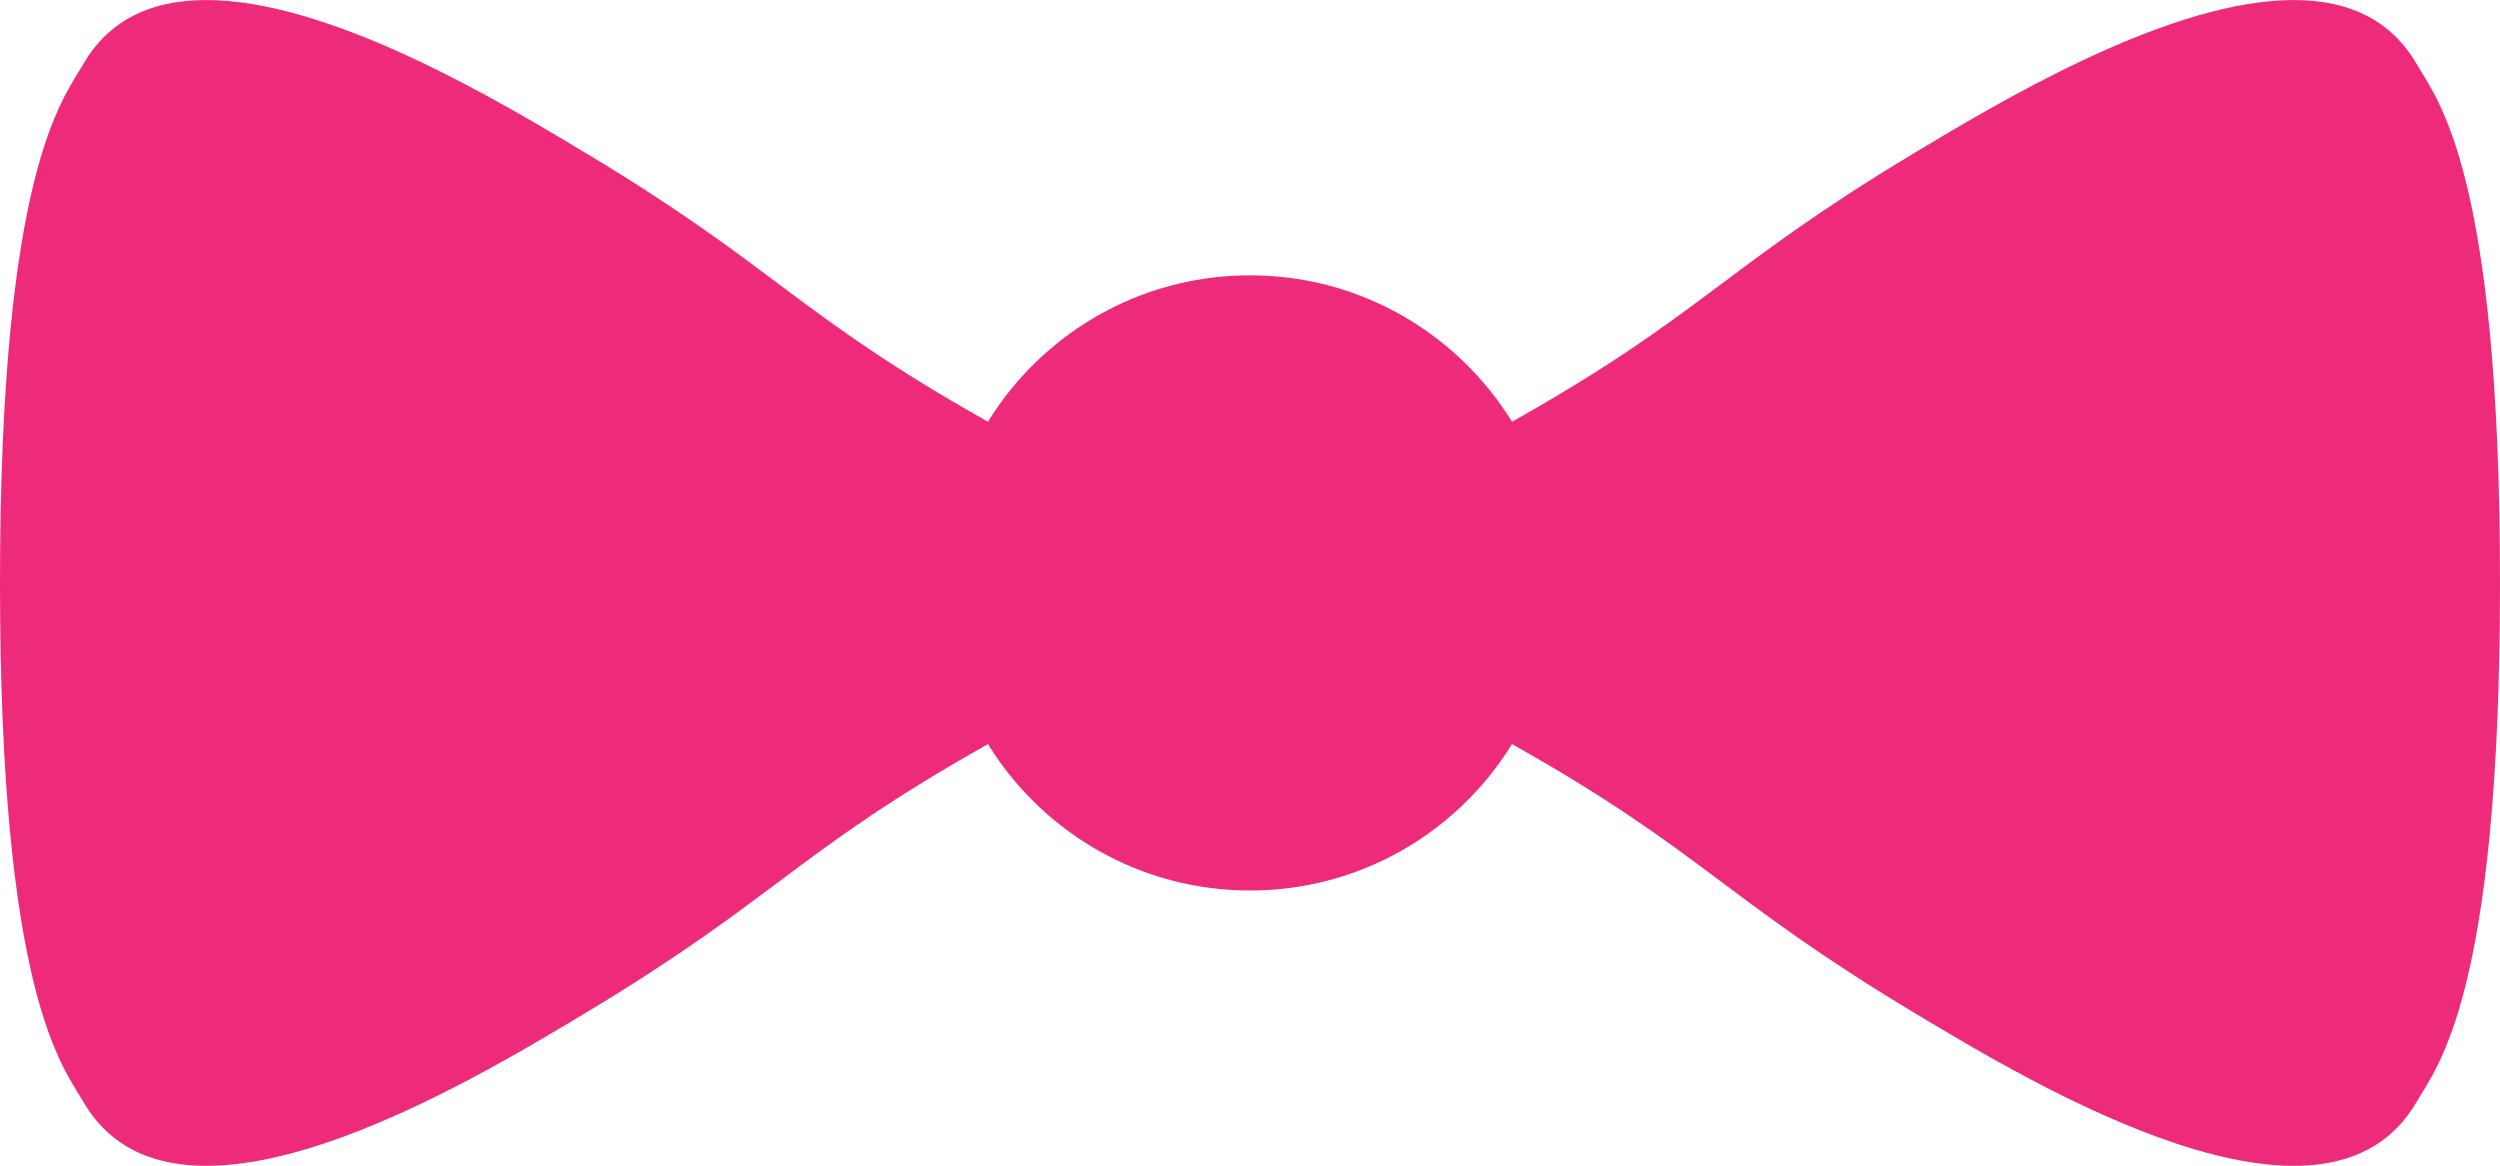 <?xml version="1.0" encoding="UTF-8" standalone="no"?>
<!-- Generator: Adobe Illustrator 16.0.0, SVG Export Plug-In . SVG Version: 6.00 Build 0)  -->

<svg
   xmlns:dc="http://purl.org/dc/elements/1.1/"
   xmlns:cc="http://creativecommons.org/ns#"
   xmlns:rdf="http://www.w3.org/1999/02/22-rdf-syntax-ns#"
   xmlns:svg="http://www.w3.org/2000/svg"
   xmlns="http://www.w3.org/2000/svg"
   xmlns:sodipodi="http://sodipodi.sourceforge.net/DTD/sodipodi-0.dtd"
   xmlns:inkscape="http://www.inkscape.org/namespaces/inkscape"
   version="1.1"
   x="0px"
   y="0px"
   width="61.467"
   height="28.664"
   viewBox="0 0 61.467 28.664"
   enable-background="new 0 0 67.333 38.667"
   xml:space="preserve"
   id="svg34"
   sodipodi:docname="fluga_ny.svg"
   inkscape:version="0.92.4 (5da689c313, 2019-01-14)"
   inkscape:export-filename="C:\Users\Fredrik\Desktop\d-dagen\ny.png"
   inkscape:export-xdpi="951.17328"
   inkscape:export-ydpi="951.17328"><defs
   id="defs38" /><sodipodi:namedview
   pagecolor="#ffffff"
   bordercolor="#666666"
   borderopacity="1"
   objecttolerance="10"
   gridtolerance="10"
   guidetolerance="10"
   inkscape:pageopacity="0"
   inkscape:pageshadow="2"
   inkscape:window-width="2160"
   inkscape:window-height="1350"
   id="namedview36"
   showgrid="false"
   inkscape:snap-bbox="false"
   inkscape:object-paths="false"
   showguides="true"
   inkscape:guide-bbox="true"
   inkscape:snap-object-midpoints="true"
   inkscape:snap-midpoints="true"
   inkscape:zoom="11.313708"
   inkscape:cx="20.114455"
   inkscape:cy="16.284932"
   inkscape:window-x="-11"
   inkscape:window-y="-11"
   inkscape:window-maximized="1"
   inkscape:current-layer="svg34"><sodipodi:guide
     position="-2.547,14.332"
     orientation="0,1"
     id="guide4149"
     inkscape:locked="false" /><sodipodi:guide
     position="30.733,16.175"
     orientation="1,0"
     id="guide4151"
     inkscape:locked="false" /></sodipodi:namedview>
<g
   id="Layer_1"
   display="none"
   style="display:none"
   transform="translate(-1.953,-4.92)">
	<g
   display="inline"
   id="g28"
   style="display:inline">
		<path
   d="m -191.236,-24.007 c 0,-41.64 0,-83.279 0,-124.919 150.48,0 300.959,0 451.44,0 0,41.64 0,83.28 0,124.919 -150.481,0 -300.96,0 -451.44,0 z m 311.521,-38.865 c 0.046,0.466 0.093,0.722 0.094,0.978 0.013,2.16 0.038,4.319 0.019,6.479 -0.021,2.437 -0.556,4.775 -1.777,6.882 -4.048,6.976 -10.249,10.18 -18.202,9.992 -6.734,-0.158 -12.144,-3.107 -16.309,-8.352 -1.098,-1.381 -2.009,-2.91 -3.101,-4.296 -0.946,-1.202 -2.271,-1.698 -3.771,-1.295 -1.546,0.415 -2.625,1.376 -2.985,3.027 -0.295,1.354 0.086,2.587 0.768,3.688 6.526,10.537 15.599,16.41 28.398,15.434 4.143,-0.316 8.115,-1.264 11.725,-3.352 8.508,-4.923 13.319,-12.071 13.249,-22.172 -0.063,-9.029 0.046,-18.059 -0.05,-27.086 -0.028,-2.647 -0.259,-5.341 -0.814,-7.923 -1.479,-6.866 -5.543,-12.047 -11.161,-16.087 -6.617,-4.758 -13.915,-6.488 -21.864,-4.436 -7.633,1.971 -13.897,6.044 -17.896,13.021 -3.777,6.592 -4.599,13.73 -3.189,21.115 2.44,12.782 13.266,21.953 25.622,22.442 6.674,0.264 12.753,-1.359 18.054,-5.542 1.005,-0.792 2.012,-1.587 3.19,-2.517 z M -6.629,-104.628 c -0.087,0.076 -0.174,0.152 -0.261,0.229 -0.469,-0.258 -1.003,-0.441 -1.396,-0.786 -7.284,-6.366 -15.625,-8.254 -24.949,-5.873 -6.75,1.724 -12.331,5.205 -16.177,11.148 -2.722,4.207 -4.098,8.878 -4.625,13.83 -0.468,4.405 -0.177,8.735 1.355,12.922 2.535,6.927 7.417,11.798 13.711,15.359 4.832,2.733 10.038,3.842 15.569,3.115 4.786,-0.629 9.094,-2.516 13.037,-5.249 7.249,-5.024 11.19,-11.978 11.626,-20.763 0.271,-5.475 0.206,-10.969 0.206,-16.454 -0.001,-10.945 -0.062,-21.889 -0.097,-32.834 -0.002,-0.63 0.007,-1.26 -0.003,-1.889 -0.008,-0.45 -0.014,-0.902 -0.065,-1.347 -0.2,-1.713 -1.432,-3.031 -3.007,-3.24 -2.34,-0.312 -3.87,0.417 -4.512,2.305 -0.263,0.772 -0.33,1.643 -0.332,2.469 -0.022,8.607 -0.013,17.215 -0.017,25.823 0,0.412 -0.041,0.823 -0.063,1.235 z m -131.451,0.451 c -0.083,0.041 -0.165,0.082 -0.248,0.123 -0.763,-0.612 -1.532,-1.216 -2.289,-1.835 -6.57,-5.369 -14.165,-7.069 -22.349,-5.629 -12.701,2.236 -22.666,13.807 -22.772,27.854 -0.024,3.235 0.556,6.423 1.585,9.521 4.564,13.736 17.365,21.533 31.518,18.892 13.195,-2.462 21.929,-13.716 22.526,-26.898 0.115,-2.545 0.076,-5.098 0.074,-7.646 -0.008,-14.156 -0.016,-28.312 -0.071,-42.468 -0.003,-0.828 -0.297,-1.717 -0.674,-2.467 -0.819,-1.627 -2.315,-1.938 -3.985,-1.739 -1.49,0.178 -2.522,0.98 -2.938,2.404 -0.248,0.848 -0.36,1.765 -0.362,2.651 -0.026,8.698 -0.016,17.396 -0.016,26.093 10e-4,0.38 10e-4,0.762 10e-4,1.144 z m 314.478,24.918 c 0,-0.018 0,-0.035 0,-0.054 3.926,0 7.854,0.055 11.779,-0.022 2.026,-0.039 3.56,-1.455 3.538,-3.247 -0.026,-2.211 -0.074,-4.449 -0.43,-6.624 -0.986,-6.032 -3.881,-11.082 -8.323,-15.258 -8.644,-8.125 -21.541,-9.852 -31.936,-4.278 -10.908,5.85 -16.834,18.305 -14.444,30.5 1.236,6.312 3.986,11.921 8.76,16.267 8.515,7.75 18.341,9.115 29.007,5.261 2.748,-0.993 5.252,-2.503 7.371,-4.556 1.07,-1.036 1.702,-2.28 1.589,-3.854 -0.157,-2.211 -2.4,-4.056 -4.515,-3.44 -1.172,0.34 -2.286,1.022 -3.302,1.73 -4.37,3.043 -9.172,4.485 -14.444,3.578 -7.753,-1.335 -12.924,-5.899 -15.647,-13.247 -0.729,-1.967 -0.142,-2.755 1.951,-2.788 0.12,-0.002 0.239,0.019 0.359,0.021 2.277,0.04 4.555,0.114 6.832,0.109 4.348,-0.009 8.694,-0.071 13.042,-0.096 2.938,-0.014 5.875,-0.002 8.813,-0.002 z M 56.86,-63.006 c 0,1.358 -0.062,2.436 0.021,3.503 0.061,0.792 0.203,1.611 0.49,2.349 0.749,1.919 2.769,2.804 4.731,2.169 1.673,-0.541 2.738,-2.199 2.742,-4.317 0.012,-7.168 0.026,-14.336 0.015,-21.504 -0.006,-3.834 -0.062,-7.664 -1.179,-11.39 -3.84,-12.817 -16.603,-21.21 -29.897,-19.619 -7.545,0.903 -13.717,4.357 -18.348,10.353 -5.803,7.513 -7.392,16.052 -5.364,25.221 3.033,13.712 16.359,23.262 31.273,21.172 5.152,-0.722 9.622,-2.999 13.587,-6.318 0.568,-0.475 1.134,-0.952 1.929,-1.619 z m 197.526,-9.454 c 0.017,0 0.034,0 0.051,0 0,-2.758 -0.072,-5.52 0.015,-8.275 0.193,-6.095 -0.703,-11.915 -3.761,-17.314 -5.702,-10.071 -16.551,-15.544 -27.993,-13.882 -6.341,0.921 -11.77,3.767 -16.179,8.443 -4.52,4.793 -7.061,10.532 -7.588,17.067 -0.293,3.637 -0.207,7.308 -0.212,10.964 -0.006,5.156 0.023,10.313 0.131,15.468 0.022,1.039 0.302,2.146 0.748,3.087 0.7,1.48 2.077,2.007 3.676,1.866 1.487,-0.131 2.547,-0.941 3.004,-2.338 0.292,-0.894 0.444,-1.871 0.452,-2.813 0.07,-7.885 0.087,-15.771 0.129,-23.655 0.033,-6.107 2.303,-11.211 7.016,-15.121 4.906,-4.07 10.496,-5.808 16.827,-4.34 9.49,2.2 15.653,10.001 15.678,19.737 0.02,7.979 -0.001,15.956 0.044,23.934 0.005,0.873 0.189,1.803 0.531,2.604 0.683,1.598 1.992,2.3 3.749,2.207 1.635,-0.086 2.698,-0.947 3.249,-2.408 0.268,-0.712 0.408,-1.513 0.415,-2.274 0.038,-4.319 0.018,-8.638 0.018,-12.957 z M -62.217,-83.279 c 0.016,0 0.031,0 0.046,0 0,-2.608 0.079,-5.221 -0.034,-7.824 -0.055,-1.257 -0.273,-2.583 -0.764,-3.73 -1.18,-2.76 -2.636,-3.181 -5.273,-1.784 -0.132,0.07 -0.262,0.144 -0.394,0.216 -5.483,3.021 -10.975,6.025 -16.442,9.074 -1.401,0.782 -2.662,0.905 -4.126,0.065 -2.05,-1.175 -4.228,-1.126 -6.22,0.17 -1.141,0.742 -2.087,0.709 -3.231,0.064 -4.671,-2.631 -9.37,-5.213 -14.068,-7.795 -1.416,-0.778 -2.828,-1.579 -4.307,-2.218 -1.663,-0.718 -2.86,-0.269 -3.843,1.245 -0.887,1.365 -1.343,2.889 -1.354,4.5 -0.033,5.157 -0.078,10.316 0.032,15.472 0.031,1.43 0.429,2.905 0.933,4.258 0.705,1.894 2.222,2.494 4.146,1.861 0.649,-0.213 1.276,-0.52 1.876,-0.851 5.457,-3.005 10.914,-6.011 16.351,-9.051 1.243,-0.694 2.347,-0.748 3.61,0.02 2.094,1.272 4.295,1.23 6.388,-0.031 1.165,-0.702 2.207,-0.695 3.367,-0.048 3.816,2.134 7.657,4.226 11.482,6.345 2.069,1.146 4.116,2.335 6.191,3.471 1.577,0.864 2.869,0.71 3.888,-0.473 1.021,-1.184 1.713,-2.551 1.734,-4.143 0.04,-2.936 0.012,-5.875 0.012,-8.813 z"
   id="path2"
   inkscape:connector-curvature="0"
   style="clip-rule:evenodd;fill:#ffffff;fill-rule:evenodd" />
		<path
   d="m 120.285,-62.872 c -1.178,0.93 -2.185,1.725 -3.192,2.52 -5.301,4.183 -11.38,5.806 -18.054,5.542 -12.356,-0.489 -23.182,-9.66 -25.622,-22.442 -1.409,-7.385 -0.588,-14.523 3.189,-21.115 3.998,-6.977 10.263,-11.05 17.896,-13.021 7.949,-2.052 15.247,-0.322 21.864,4.436 5.618,4.04 9.682,9.221 11.161,16.087 0.556,2.582 0.786,5.276 0.814,7.923 0.096,9.027 -0.013,18.057 0.05,27.086 0.07,10.101 -4.741,17.249 -13.249,22.172 -3.609,2.088 -7.582,3.035 -11.725,3.352 -12.8,0.977 -21.872,-4.896 -28.398,-15.434 -0.682,-1.102 -1.063,-2.334 -0.768,-3.688 0.36,-1.651 1.439,-2.612 2.985,-3.027 1.501,-0.403 2.825,0.093 3.771,1.295 1.092,1.386 2.003,2.915 3.101,4.296 4.165,5.244 9.574,8.193 16.309,8.352 7.953,0.188 14.154,-3.017 18.202,-9.992 1.222,-2.106 1.756,-4.445 1.777,-6.882 0.02,-2.16 -0.006,-4.319 -0.019,-6.479 0,-0.259 -0.046,-0.515 -0.092,-0.981 z m -19.108,-0.081 c 0.639,-0.063 1.787,-0.082 2.896,-0.299 9.573,-1.867 16.018,-10.469 16.318,-19.665 0.159,-4.865 -1.448,-9.184 -4.374,-13.013 -4.978,-6.516 -12.635,-9.239 -20.123,-7.222 -10.235,2.758 -16.356,12.155 -14.863,22.819 1.406,10.042 9.546,17.238 20.146,17.38 z"
   id="path4"
   inkscape:connector-curvature="0"
   style="clip-rule:evenodd;fill-rule:evenodd" />
		<path
   d="m -6.629,-104.628 c 0.022,-0.412 0.063,-0.823 0.063,-1.235 0.004,-8.607 -0.006,-17.215 0.017,-25.823 0.002,-0.826 0.069,-1.696 0.332,-2.469 0.643,-1.888 2.172,-2.616 4.512,-2.305 1.575,0.209 2.807,1.527 3.007,3.24 0.052,0.445 0.058,0.897 0.065,1.347 0.01,0.629 0.001,1.259 0.003,1.889 0.036,10.945 0.096,21.889 0.097,32.834 0,5.485 0.066,10.979 -0.206,16.454 -0.436,8.785 -4.378,15.738 -11.626,20.763 -3.943,2.733 -8.251,4.62 -13.037,5.249 -5.531,0.727 -10.737,-0.382 -15.569,-3.115 -6.294,-3.562 -11.176,-8.433 -13.711,-15.359 -1.532,-4.187 -1.823,-8.517 -1.355,-12.922 0.526,-4.952 1.903,-9.623 4.625,-13.83 3.846,-5.944 9.427,-9.425 16.177,-11.148 9.324,-2.381 17.665,-0.493 24.949,5.873 0.393,0.344 0.927,0.527 1.396,0.786 0.087,-0.077 0.174,-0.153 0.261,-0.229 z m -20.716,41.654 c 5.963,-0.003 10.282,-1.696 13.949,-4.983 8.194,-7.345 9.133,-20.058 2.156,-28.585 -6.765,-8.268 -18.426,-9.81 -26.785,-3.334 -6.557,5.079 -9.124,11.922 -7.82,20.101 1.596,10.014 10.361,17.021 18.5,16.801 z"
   id="path6"
   inkscape:connector-curvature="0"
   style="clip-rule:evenodd;fill-rule:evenodd" />
		<path
   d="m -138.08,-104.177 c 0,-0.382 0,-0.764 0,-1.146 0,-8.698 -0.01,-17.396 0.016,-26.093 0.002,-0.886 0.115,-1.803 0.362,-2.651 0.415,-1.424 1.448,-2.226 2.938,-2.404 1.67,-0.199 3.166,0.111 3.985,1.739 0.377,0.75 0.671,1.639 0.674,2.467 0.056,14.156 0.063,28.312 0.071,42.468 0.001,2.549 0.041,5.102 -0.074,7.646 -0.597,13.183 -9.331,24.437 -22.526,26.898 -14.153,2.642 -26.954,-5.155 -31.518,-18.892 -1.029,-3.098 -1.61,-6.285 -1.585,-9.521 0.107,-14.048 10.072,-25.619 22.772,-27.854 8.184,-1.44 15.778,0.261 22.349,5.629 0.757,0.619 1.526,1.224 2.289,1.835 0.082,-0.04 0.165,-0.08 0.247,-0.121 z m -19.712,41.175 c 2.626,0.106 5.181,-0.476 7.62,-1.554 11.892,-5.257 15.879,-20.473 8.147,-31.047 -6.45,-8.821 -18.219,-10.988 -26.905,-4.687 -7.088,5.142 -9.786,12.314 -8.303,20.908 1.686,9.772 10.31,16.577 19.441,16.38 z"
   id="path8"
   inkscape:connector-curvature="0"
   style="clip-rule:evenodd;fill-rule:evenodd" />
		<path
   d="m 176.398,-79.259 c -2.938,0 -5.875,-0.013 -8.813,0.003 -4.348,0.024 -8.694,0.087 -13.042,0.096 -2.277,0.005 -4.555,-0.069 -6.832,-0.109 -0.12,-0.002 -0.239,-0.022 -0.359,-0.021 -2.093,0.033 -2.681,0.821 -1.951,2.788 2.724,7.348 7.895,11.912 15.647,13.247 5.272,0.907 10.074,-0.535 14.444,-3.578 1.016,-0.708 2.13,-1.391 3.302,-1.73 2.114,-0.615 4.357,1.229 4.515,3.44 0.113,1.573 -0.519,2.817 -1.589,3.854 -2.119,2.053 -4.623,3.563 -7.371,4.556 -10.666,3.854 -20.492,2.489 -29.007,-5.261 -4.773,-4.346 -7.523,-9.955 -8.76,-16.267 -2.39,-12.196 3.536,-24.651 14.444,-30.5 10.395,-5.574 23.292,-3.847 31.936,4.278 4.442,4.176 7.337,9.226 8.323,15.258 0.355,2.175 0.403,4.413 0.43,6.624 0.021,1.792 -1.512,3.208 -3.538,3.247 -3.925,0.077 -7.854,0.022 -11.779,0.022 0,0.018 0,0.036 0,0.053 z m -12.515,-8.222 c 0,-0.001 0,-0.002 0,-0.003 5.758,0 11.516,0.008 17.272,-0.005 1.908,-0.004 2.317,-0.579 1.74,-2.36 -1.214,-3.749 -3.353,-6.887 -6.388,-9.378 -4.681,-3.842 -10.038,-5.478 -16.013,-4.241 -7.608,1.575 -12.611,6.266 -15.264,13.516 -0.734,2.008 -0.399,2.467 1.738,2.47 5.64,0.004 11.278,0.001 16.915,0.001 z"
   id="path10"
   inkscape:connector-curvature="0"
   style="clip-rule:evenodd;fill-rule:evenodd" />
		<path
   d="m 56.86,-63.006 c -0.795,0.667 -1.361,1.144 -1.929,1.618 -3.965,3.319 -8.435,5.597 -13.587,6.318 -14.914,2.09 -28.24,-7.46 -31.273,-21.172 -2.028,-9.169 -0.439,-17.708 5.364,-25.221 4.631,-5.996 10.802,-9.45 18.348,-10.353 13.295,-1.591 26.058,6.802 29.897,19.619 1.117,3.726 1.173,7.556 1.179,11.39 0.012,7.168 -0.003,14.336 -0.015,21.504 -0.004,2.118 -1.069,3.776 -2.742,4.317 -1.963,0.635 -3.982,-0.25 -4.731,-2.169 -0.287,-0.737 -0.43,-1.557 -0.49,-2.349 -0.083,-1.066 -0.021,-2.143 -0.021,-3.502 z m -19.675,0.002 c 2.23,0.112 4.472,-0.37 6.65,-1.18 9.667,-3.589 15.036,-14.404 12.29,-24.737 -3.492,-13.134 -18.58,-19.001 -29.797,-11.588 -6.897,4.558 -10.282,13.121 -8.437,21.656 2.151,9.949 10.767,16.083 19.294,15.849 z"
   id="path12"
   inkscape:connector-curvature="0"
   style="clip-rule:evenodd;fill-rule:evenodd" />
		<path
   d="m 254.386,-72.46 c 0,4.319 0.02,8.638 -0.019,12.957 -0.007,0.762 -0.147,1.563 -0.415,2.274 -0.551,1.461 -1.614,2.322 -3.249,2.408 -1.757,0.093 -3.066,-0.609 -3.749,-2.207 -0.342,-0.802 -0.526,-1.731 -0.531,-2.604 -0.045,-7.978 -0.024,-15.955 -0.044,-23.934 -0.024,-9.736 -6.188,-17.537 -15.678,-19.737 -6.331,-1.468 -11.921,0.271 -16.827,4.34 -4.713,3.909 -6.982,9.014 -7.016,15.121 -0.042,7.885 -0.059,15.771 -0.129,23.655 -0.008,0.941 -0.16,1.919 -0.452,2.813 -0.457,1.396 -1.517,2.207 -3.004,2.338 -1.599,0.141 -2.976,-0.386 -3.676,-1.866 -0.446,-0.941 -0.726,-2.048 -0.748,-3.087 -0.107,-5.154 -0.137,-10.312 -0.131,-15.468 0.005,-3.656 -0.081,-7.327 0.212,-10.964 0.527,-6.536 3.068,-12.274 7.588,-17.067 4.409,-4.676 9.838,-7.522 16.179,-8.443 11.442,-1.663 22.291,3.811 27.993,13.882 3.058,5.4 3.954,11.22 3.761,17.314 -0.087,2.756 -0.015,5.518 -0.015,8.275 -0.016,0 -0.033,0 -0.05,0 z"
   id="path14"
   inkscape:connector-curvature="0"
   style="clip-rule:evenodd;fill-rule:evenodd" />
		<path
   d="m -62.217,-83.279 c 0,2.938 0.028,5.877 -0.011,8.814 -0.021,1.592 -0.714,2.959 -1.734,4.143 -1.02,1.183 -2.312,1.337 -3.888,0.473 -2.075,-1.136 -4.122,-2.324 -6.191,-3.471 -3.825,-2.119 -7.666,-4.211 -11.482,-6.345 -1.16,-0.647 -2.203,-0.654 -3.367,0.048 -2.092,1.262 -4.293,1.304 -6.388,0.031 -1.263,-0.768 -2.367,-0.714 -3.61,-0.02 -5.438,3.04 -10.894,6.046 -16.351,9.051 -0.6,0.331 -1.228,0.638 -1.876,0.851 -1.924,0.633 -3.44,0.032 -4.146,-1.861 -0.504,-1.353 -0.902,-2.828 -0.933,-4.258 -0.11,-5.155 -0.065,-10.314 -0.032,-15.472 0.011,-1.611 0.466,-3.135 1.354,-4.5 0.983,-1.513 2.181,-1.962 3.843,-1.245 1.479,0.639 2.892,1.44 4.307,2.218 4.699,2.582 9.397,5.164 14.068,7.795 1.144,0.645 2.09,0.678 3.231,-0.064 1.992,-1.297 4.169,-1.346 6.22,-0.17 1.464,0.839 2.726,0.716 4.126,-0.065 5.467,-3.049 10.959,-6.053 16.442,-9.074 0.131,-0.072 0.262,-0.146 0.394,-0.216 2.637,-1.397 4.093,-0.976 5.273,1.784 0.49,1.146 0.709,2.473 0.764,3.73 0.113,2.604 0.034,5.216 0.034,7.824 -0.016,-10e-4 -0.031,-10e-4 -0.047,-10e-4 z"
   id="path16"
   inkscape:connector-curvature="0"
   style="clip-rule:evenodd;fill-rule:evenodd" />
		<path
   d="m 101.177,-62.953 c -10.601,-0.142 -18.74,-7.338 -20.146,-17.38 -1.493,-10.664 4.628,-20.061 14.863,-22.819 7.488,-2.018 15.146,0.706 20.123,7.222 2.926,3.83 4.533,8.148 4.374,13.013 -0.301,9.196 -6.745,17.798 -16.318,19.665 -1.109,0.217 -2.257,0.236 -2.896,0.299 z"
   id="path18"
   inkscape:connector-curvature="0"
   style="clip-rule:evenodd;fill:#ffffff;fill-rule:evenodd" />
		<path
   d="m -27.345,-62.974 c -8.14,0.22 -16.904,-6.787 -18.5,-16.803 -1.304,-8.179 1.263,-15.021 7.82,-20.101 8.359,-6.475 20.02,-4.934 26.785,3.334 6.978,8.528 6.039,21.241 -2.156,28.585 -3.667,3.289 -7.985,4.982 -13.949,4.985 z"
   id="path20"
   inkscape:connector-curvature="0"
   style="clip-rule:evenodd;fill:#ffffff;fill-rule:evenodd" />
		<path
   d="m -157.792,-63.002 c -9.131,0.197 -17.755,-6.608 -19.441,-16.379 -1.483,-8.594 1.215,-15.767 8.303,-20.908 8.686,-6.302 20.455,-4.135 26.905,4.687 7.731,10.574 3.745,25.79 -8.147,31.047 -2.439,1.077 -4.994,1.659 -7.62,1.553 z"
   id="path22"
   inkscape:connector-curvature="0"
   style="clip-rule:evenodd;fill:#ffffff;fill-rule:evenodd" />
		<path
   d="m 163.883,-87.481 c -5.638,0 -11.275,0.004 -16.913,-0.002 -2.138,-0.002 -2.473,-0.461 -1.738,-2.47 2.652,-7.25 7.655,-11.941 15.264,-13.516 5.975,-1.236 11.332,0.399 16.013,4.241 3.035,2.492 5.174,5.63 6.388,9.378 0.577,1.781 0.168,2.356 -1.74,2.36 -5.757,0.013 -11.515,0.005 -17.272,0.005 -0.002,0.002 -0.002,0.003 -0.002,0.004 z"
   id="path24"
   inkscape:connector-curvature="0"
   style="clip-rule:evenodd;fill:#ffffff;fill-rule:evenodd" />
		<path
   d="m 37.185,-63.004 c -8.527,0.234 -17.143,-5.9 -19.293,-15.849 -1.845,-8.535 1.539,-17.098 8.437,-21.656 11.217,-7.414 26.305,-1.546 29.797,11.588 2.746,10.333 -2.623,21.148 -12.29,24.737 -2.179,0.81 -4.42,1.292 -6.651,1.18 z"
   id="path26"
   inkscape:connector-curvature="0"
   style="clip-rule:evenodd;fill:#ffffff;fill-rule:evenodd" />
	</g>
</g>
<g
   id="Layer_2"
   transform="translate(-3.28,-4.411)"
   style="fill:#000000">
	<g
   id="g844"><path
     sodipodi:nodetypes="sssssccssssssccss"
     inkscape:connector-curvature="0"
     id="path31"
     transform="translate(3.28,4.411)"
     d="M 5.312,0.006 C 3.929,-0.05 2.746,0.366 2.043,1.584 1.545,2.447 0,4.204 0,14.332 c 0,10.128 1.545,11.885 2.043,12.748 2.25,3.898 9.405,-0.403 12.379,-2.191 4.688,-2.819 5.169,-3.947 9.84,-6.578 4.974,-3.267 7.897,-2.861 12.943,0 4.671,2.631 5.152,3.759 9.84,6.578 2.974,1.788 10.129,6.089 12.379,2.191 0.498,-0.863 2.043,-2.62 2.043,-12.748 0,-10.128 -1.545,-11.885 -2.043,-12.748 C 58.721,0.366 57.538,-0.05 56.154,0.006 53.11,0.13 49.089,2.546 47.045,3.775 c -4.688,2.819 -5.169,3.947 -9.84,6.578 -4.973,3.267 -7.897,2.861 -12.943,0 C 19.591,7.723 19.11,6.594 14.422,3.775 12.377,2.546 8.357,0.13 5.312,0.006 Z"
     style="fill:#ee2a7b;fill-opacity:1" /></g>
</g><g
   style="fill:#000000"
   transform="matrix(1,0,0,-1,-3.28,33.074)"
   id="g4989"
   inkscape:label="(NULL) copy">
	
</g><g
   inkscape:label="(NULL) copy copy"
   id="g4993"
   transform="rotate(-180,32.373,16.537)"
   style="fill:#000000">
	
</g><g
   style="fill:#000000"
   transform="matrix(1,0,0,-1,-3.28,33.074)"
   id="g4979"
   inkscape:label="(NULL) copy">
	
</g><g
   style="fill:#000000"
   transform="translate(-3.28,-4.411)"
   id="g4975"
   inkscape:label="(NULL) copy">
	
</g><g
   inkscape:label="(NULL) copy copy"
   id="g4983"
   transform="matrix(1,0,0,-1,-3.28,33.074)"
   style="fill:#000000">
	
</g>
<circle
   style="fill:#ee2a7b;fill-opacity:1;stroke-width:0.846"
   id="path4997"
   cx="30.733"
   cy="14.332"
   r="7.562" /></svg>